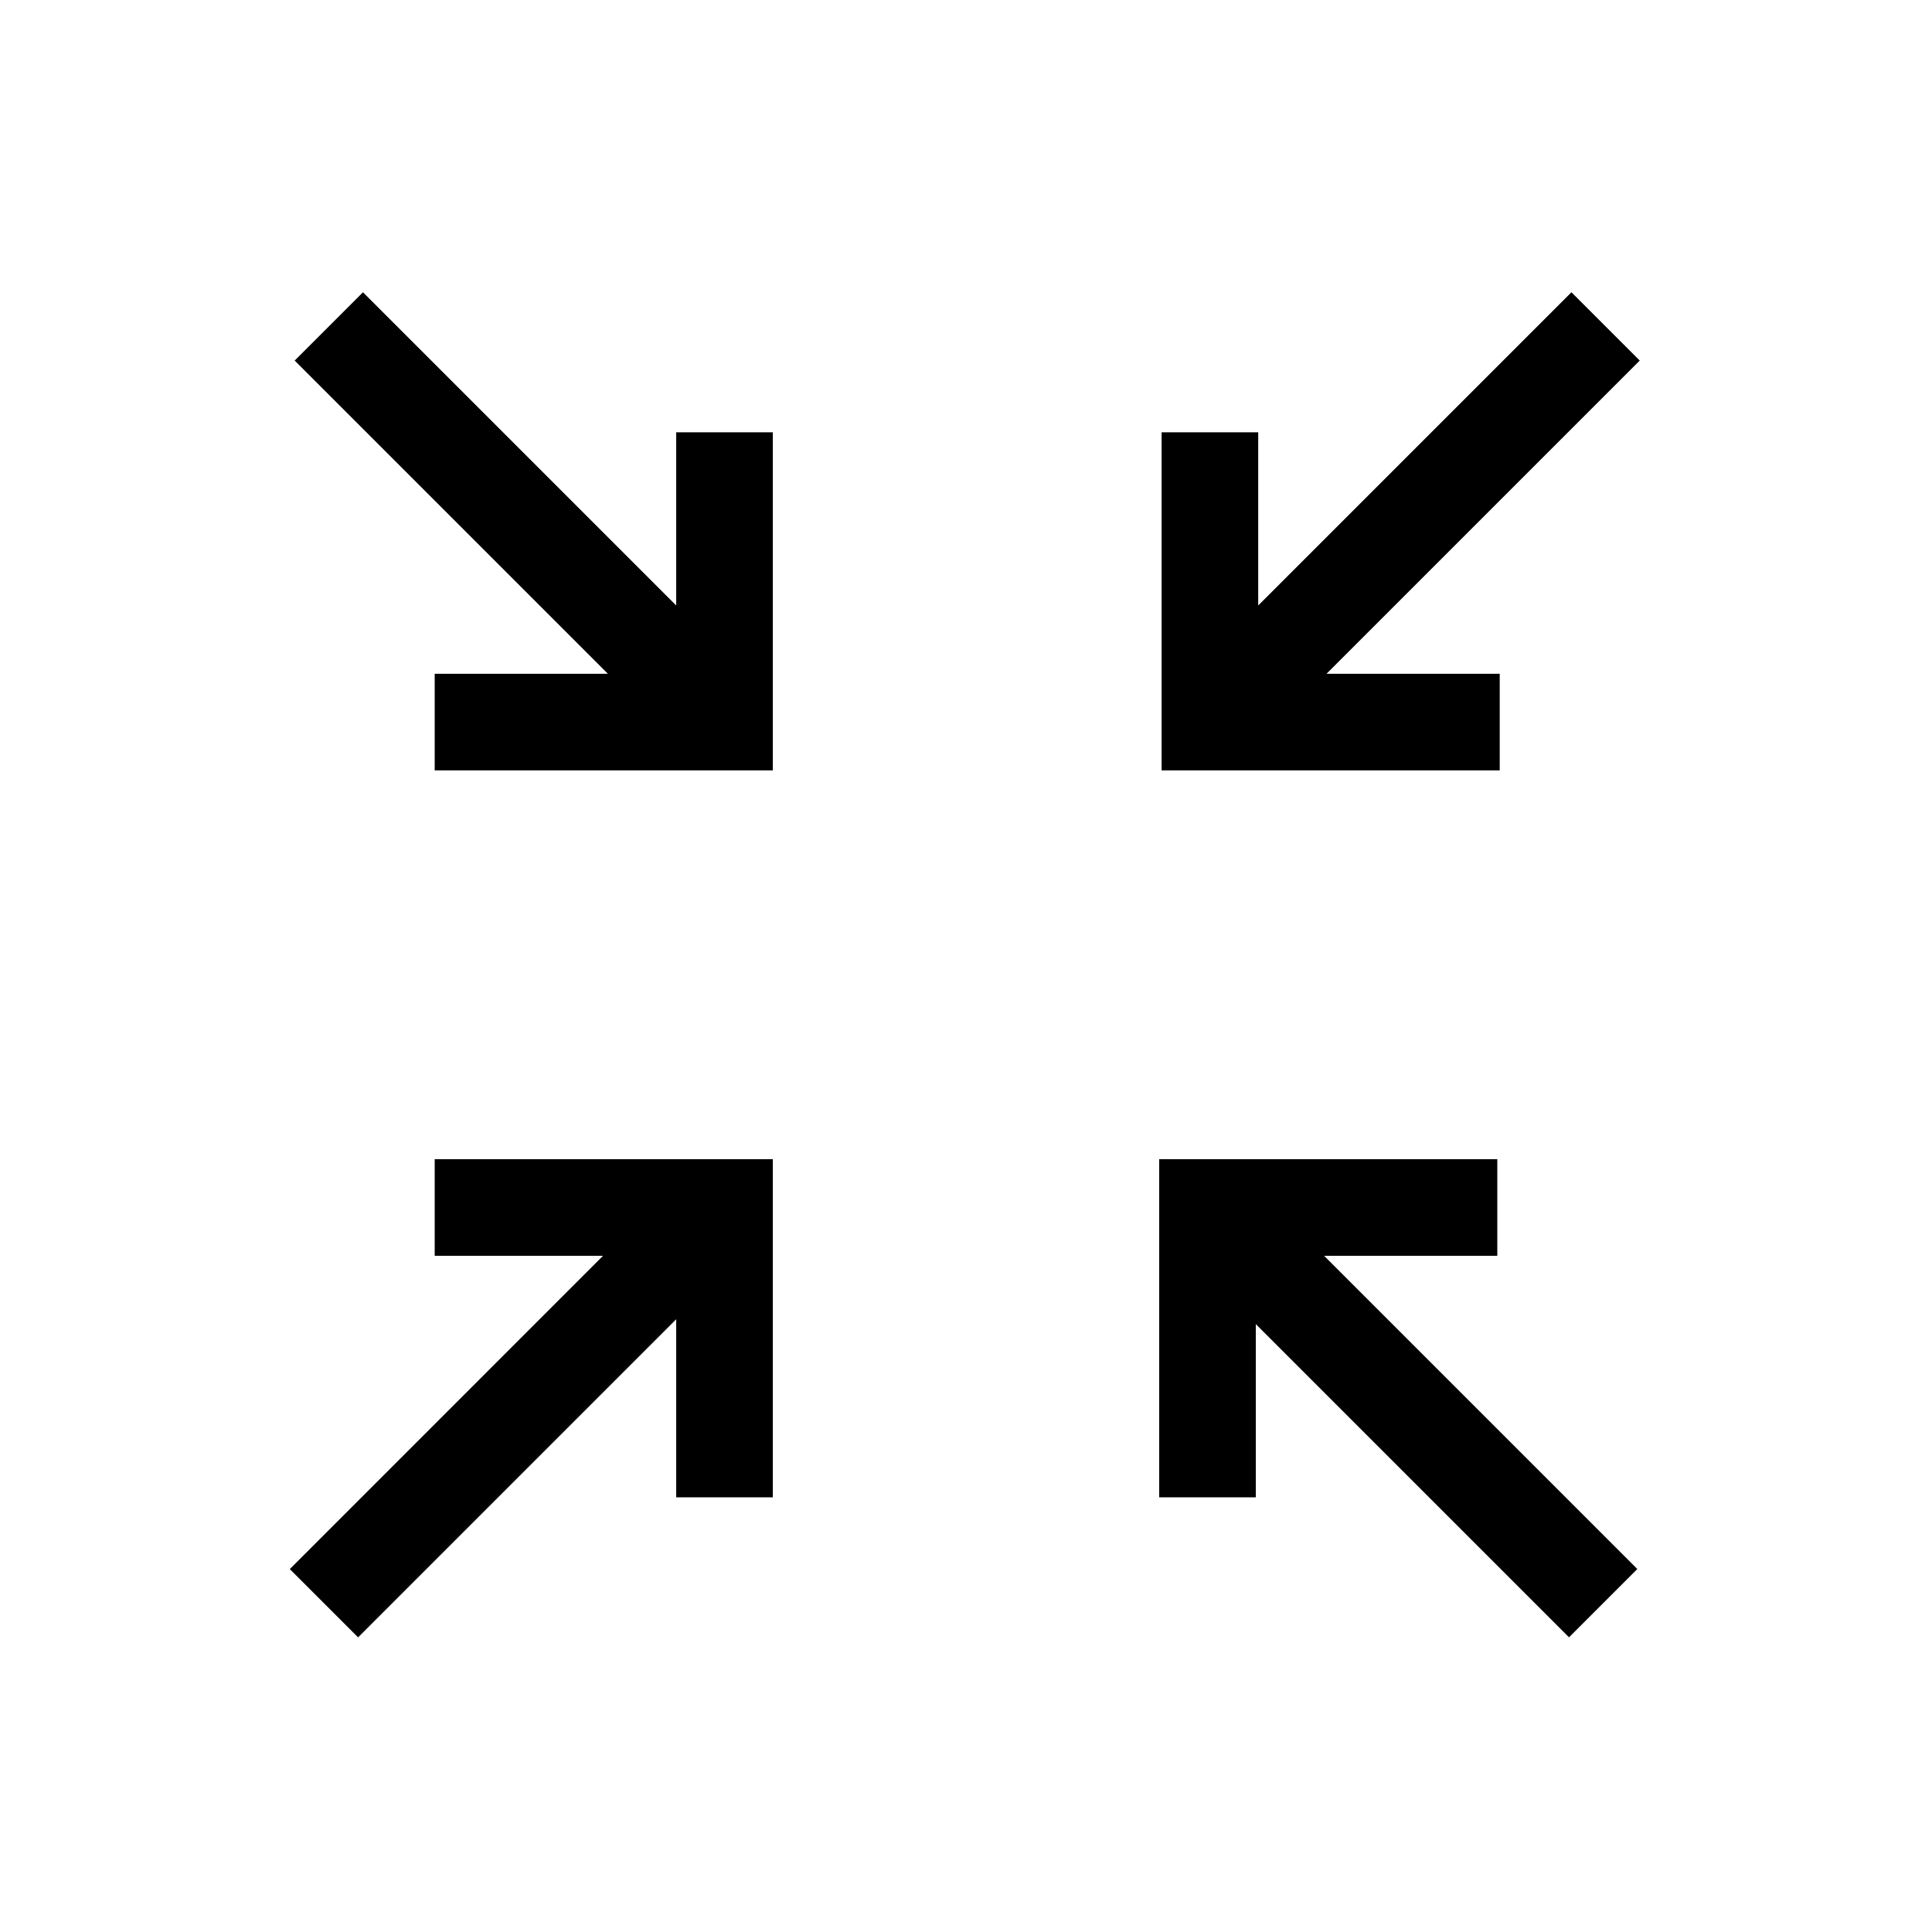 <svg height="40" viewBox="0 0 40 40" width="40" xmlns="http://www.w3.org/2000/svg"><path d="m14 12.536v-3.586h2v7h-7v-2h3.586l-6.485-6.485 1.414-1.414zm-1.515 13.464h-3.485v-2h7v7h-2v-3.686l-6.586 6.586-1.414-1.414zm13.565-13.464 6.485-6.485 1.414 1.414-6.485 6.485h3.586v2h-7v-7h2zm1.364 13.464 6.485 6.485-1.414 1.414-6.485-6.485v3.586h-2v-7h7v2z" /></svg>